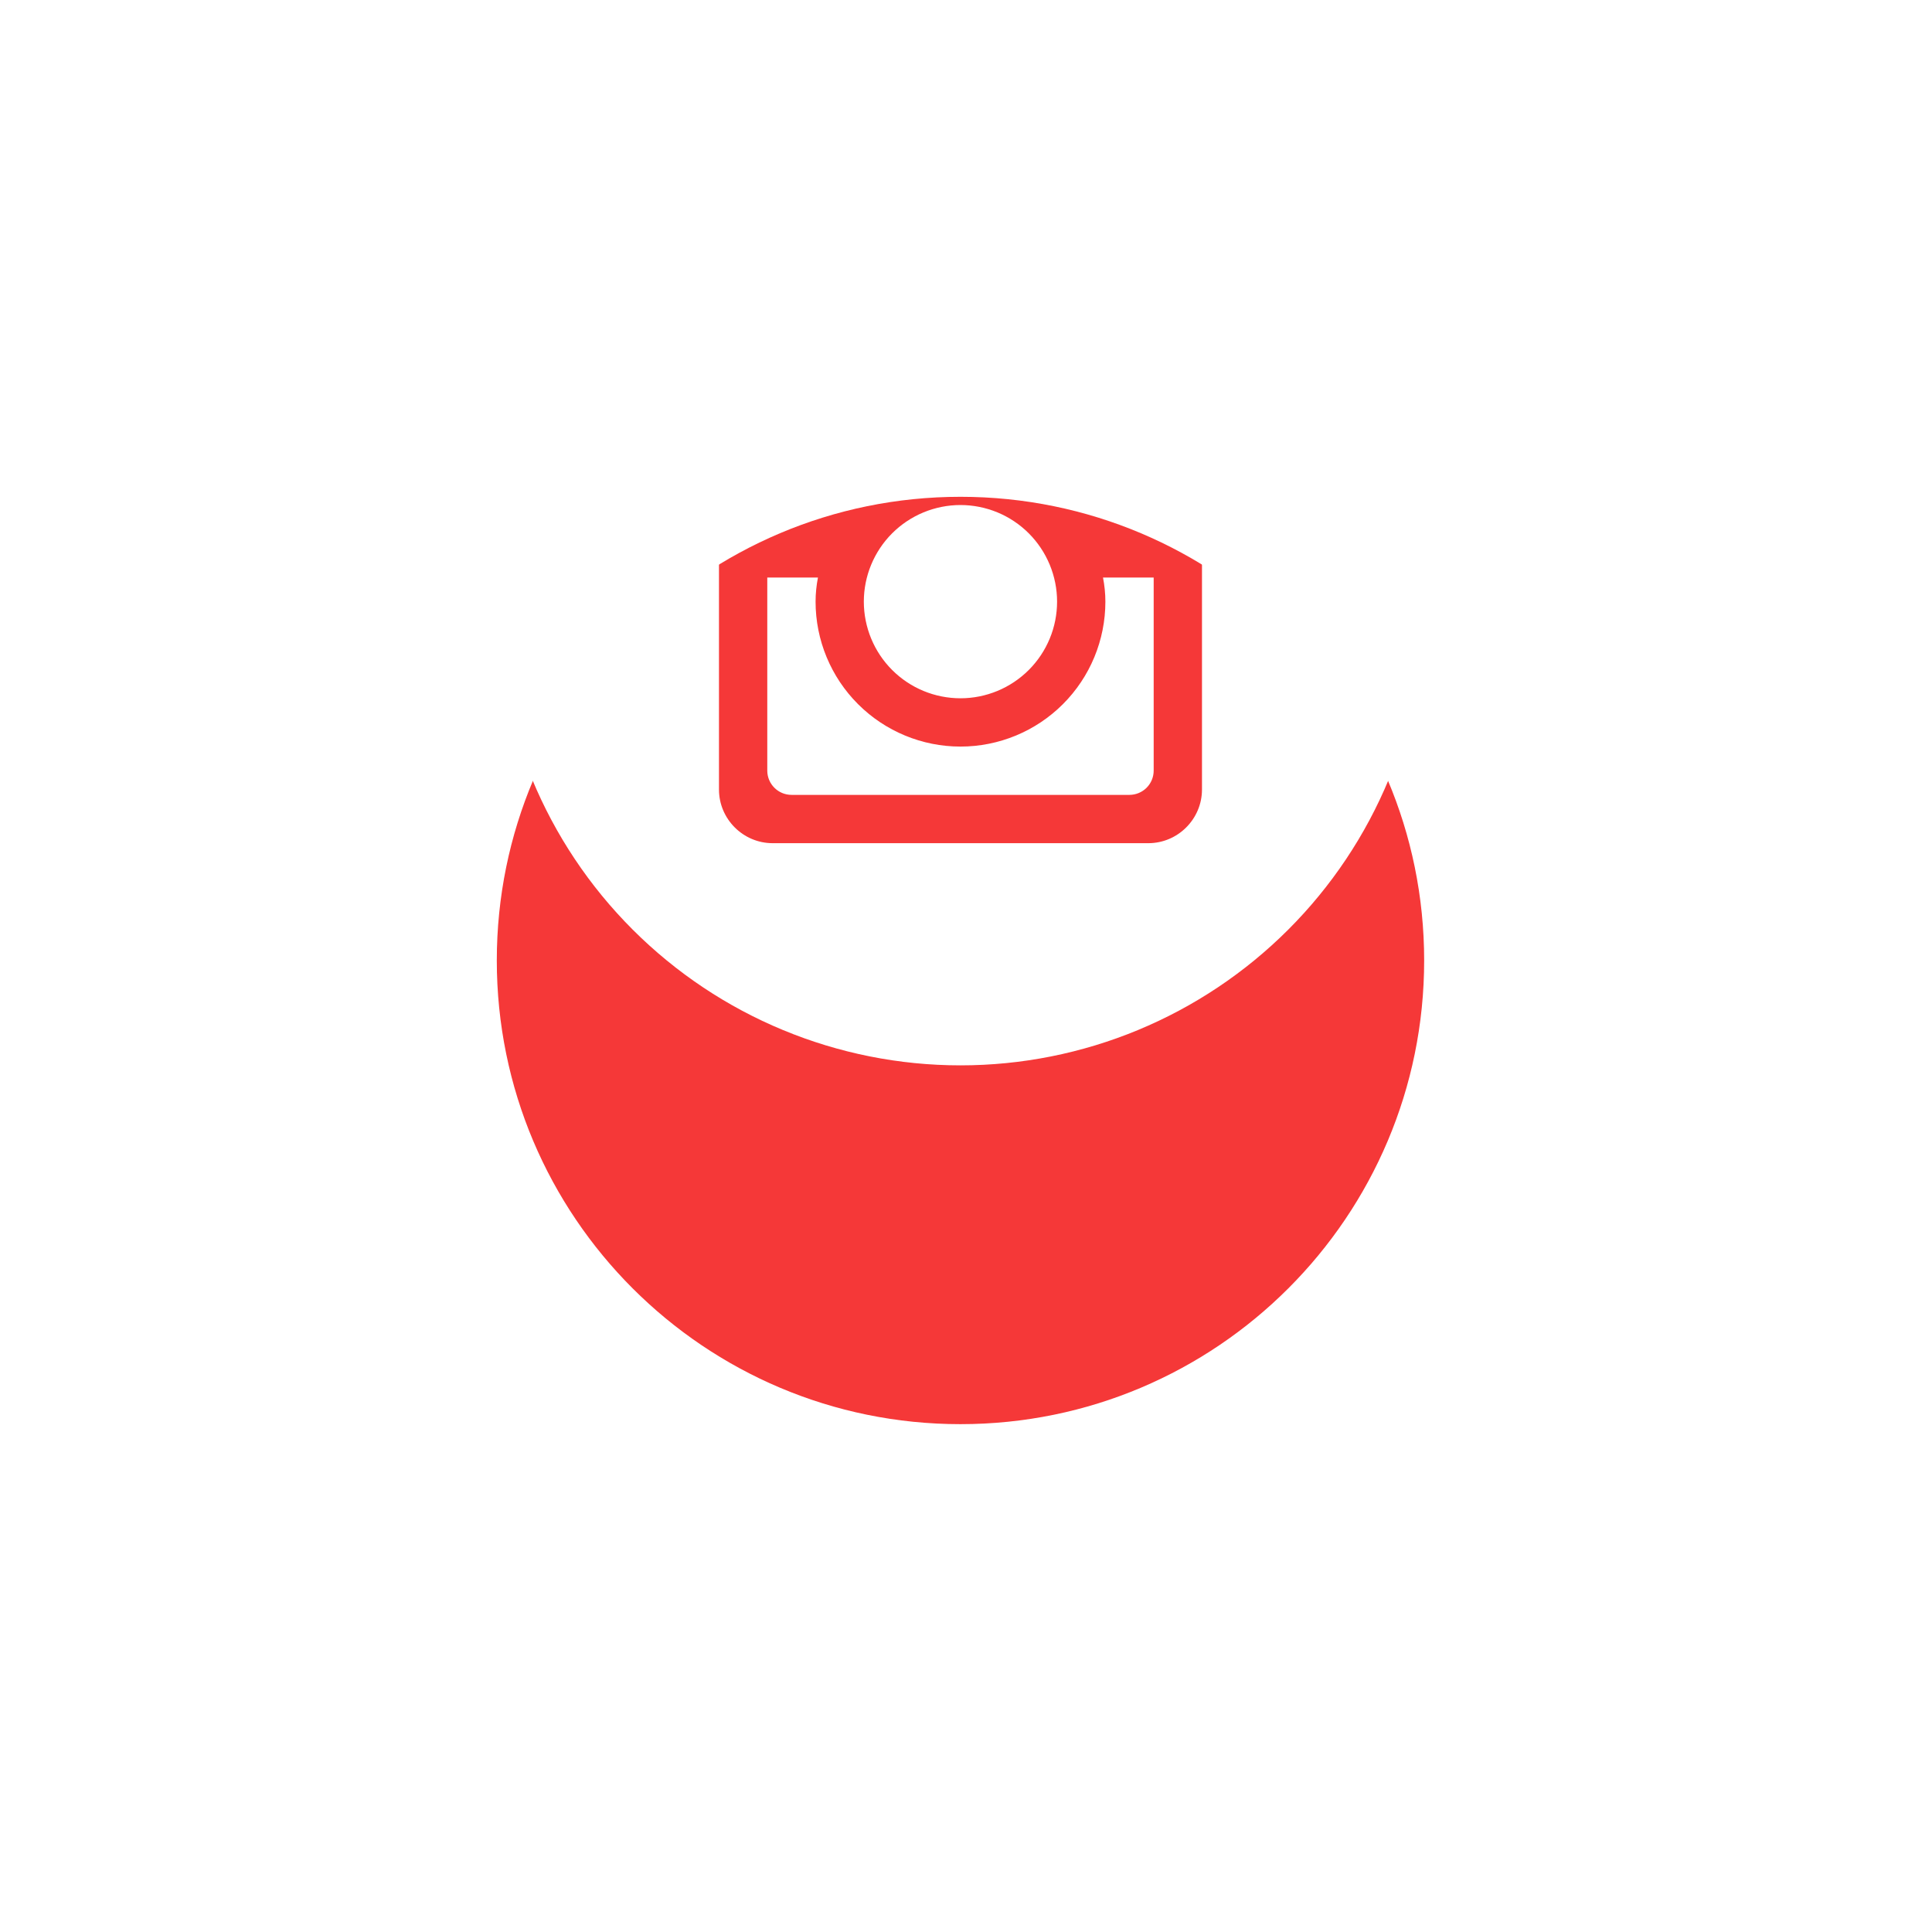 <svg width="70" height="70" viewBox="0 0 70 70" fill="none" xmlns="http://www.w3.org/2000/svg">
<g filter="url(#filter0_d)">
<path d="M51.6 21.8C51.6 31.078 44.078 38.6 34.8 38.6C25.522 38.6 18 31.078 18 21.8C18 12.522 25.522 5 34.8 5C44.078 5 51.6 12.522 51.6 21.8Z" fill="#F53838"/>
</g>
<path d="M40.05 21.8C40.05 23.192 39.497 24.528 38.512 25.512C37.528 26.497 36.192 27.05 34.8 27.05C33.408 27.05 32.072 26.497 31.088 25.512C30.103 24.528 29.55 23.192 29.55 21.8C29.55 21.501 29.581 21.209 29.636 20.925H27.8V27.92C27.8 28.406 28.194 28.8 28.68 28.8H40.922C41.155 28.799 41.378 28.707 41.543 28.542C41.708 28.377 41.8 28.153 41.8 27.92V20.925H39.964C40.019 21.209 40.05 21.501 40.05 21.8V21.8ZM34.8 25.3C35.26 25.3 35.715 25.209 36.14 25.033C36.564 24.857 36.95 24.599 37.275 24.274C37.6 23.949 37.858 23.563 38.034 23.138C38.21 22.713 38.3 22.258 38.3 21.798C38.3 21.338 38.209 20.883 38.033 20.459C37.857 20.034 37.599 19.648 37.274 19.323C36.949 18.998 36.563 18.74 36.138 18.564C35.713 18.389 35.258 18.298 34.798 18.298C33.87 18.299 32.979 18.668 32.323 19.324C31.667 19.981 31.298 20.872 31.298 21.8C31.299 22.729 31.668 23.619 32.324 24.275C32.981 24.932 33.871 25.3 34.8 25.3V25.3ZM39 18.125H41.098C41.238 18.125 41.371 18.07 41.47 17.971C41.569 17.873 41.624 17.739 41.625 17.6V15.502C41.625 15.362 41.569 15.228 41.471 15.129C41.372 15.03 41.238 14.975 41.098 14.975H39C38.86 14.975 38.726 15.03 38.627 15.129C38.529 15.228 38.473 15.362 38.473 15.502V17.6C38.475 17.889 38.711 18.125 39 18.125V18.125ZM34.8 5C30.344 5 26.071 6.77 22.921 9.921C19.77 13.071 18 17.344 18 21.8C18 26.256 19.77 30.529 22.921 33.679C26.071 36.83 30.344 38.6 34.8 38.6C37.006 38.6 39.191 38.166 41.229 37.321C43.267 36.477 45.119 35.239 46.679 33.679C48.239 32.119 49.477 30.267 50.321 28.229C51.166 26.191 51.6 24.006 51.6 21.8C51.6 19.594 51.166 17.409 50.321 15.371C49.477 13.333 48.239 11.481 46.679 9.921C45.119 8.361 43.267 7.123 41.229 6.279C39.191 5.435 37.006 5 34.8 5V5ZM43.55 28.606C43.55 29.675 42.675 30.55 41.606 30.55H27.994C26.925 30.55 26.05 29.675 26.05 28.606V14.994C26.05 13.925 26.925 13.05 27.994 13.05H41.606C42.675 13.05 43.55 13.925 43.55 14.994V28.606V28.606Z" fill="white"/>
<defs>
<filter id="filter0_d" x="0" y="0" width="69.6" height="69.6" filterUnits="userSpaceOnUse" color-interpolation-filters="sRGB">
<feFlood flood-opacity="0" result="BackgroundImageFix"/>
<feColorMatrix in="SourceAlpha" type="matrix" values="0 0 0 0 0 0 0 0 0 0 0 0 0 0 0 0 0 0 127 0" result="hardAlpha"/>
<feOffset dy="13"/>
<feGaussianBlur stdDeviation="9"/>
<feColorMatrix type="matrix" values="0 0 0 0 0.066 0 0 0 0 0.073 0 0 0 0 0.138 0 0 0 0.08 0"/>
<feBlend mode="normal" in2="BackgroundImageFix" result="effect1_dropShadow"/>
<feBlend mode="normal" in="SourceGraphic" in2="effect1_dropShadow" result="shape"/>
</filter>
</defs>
</svg>
